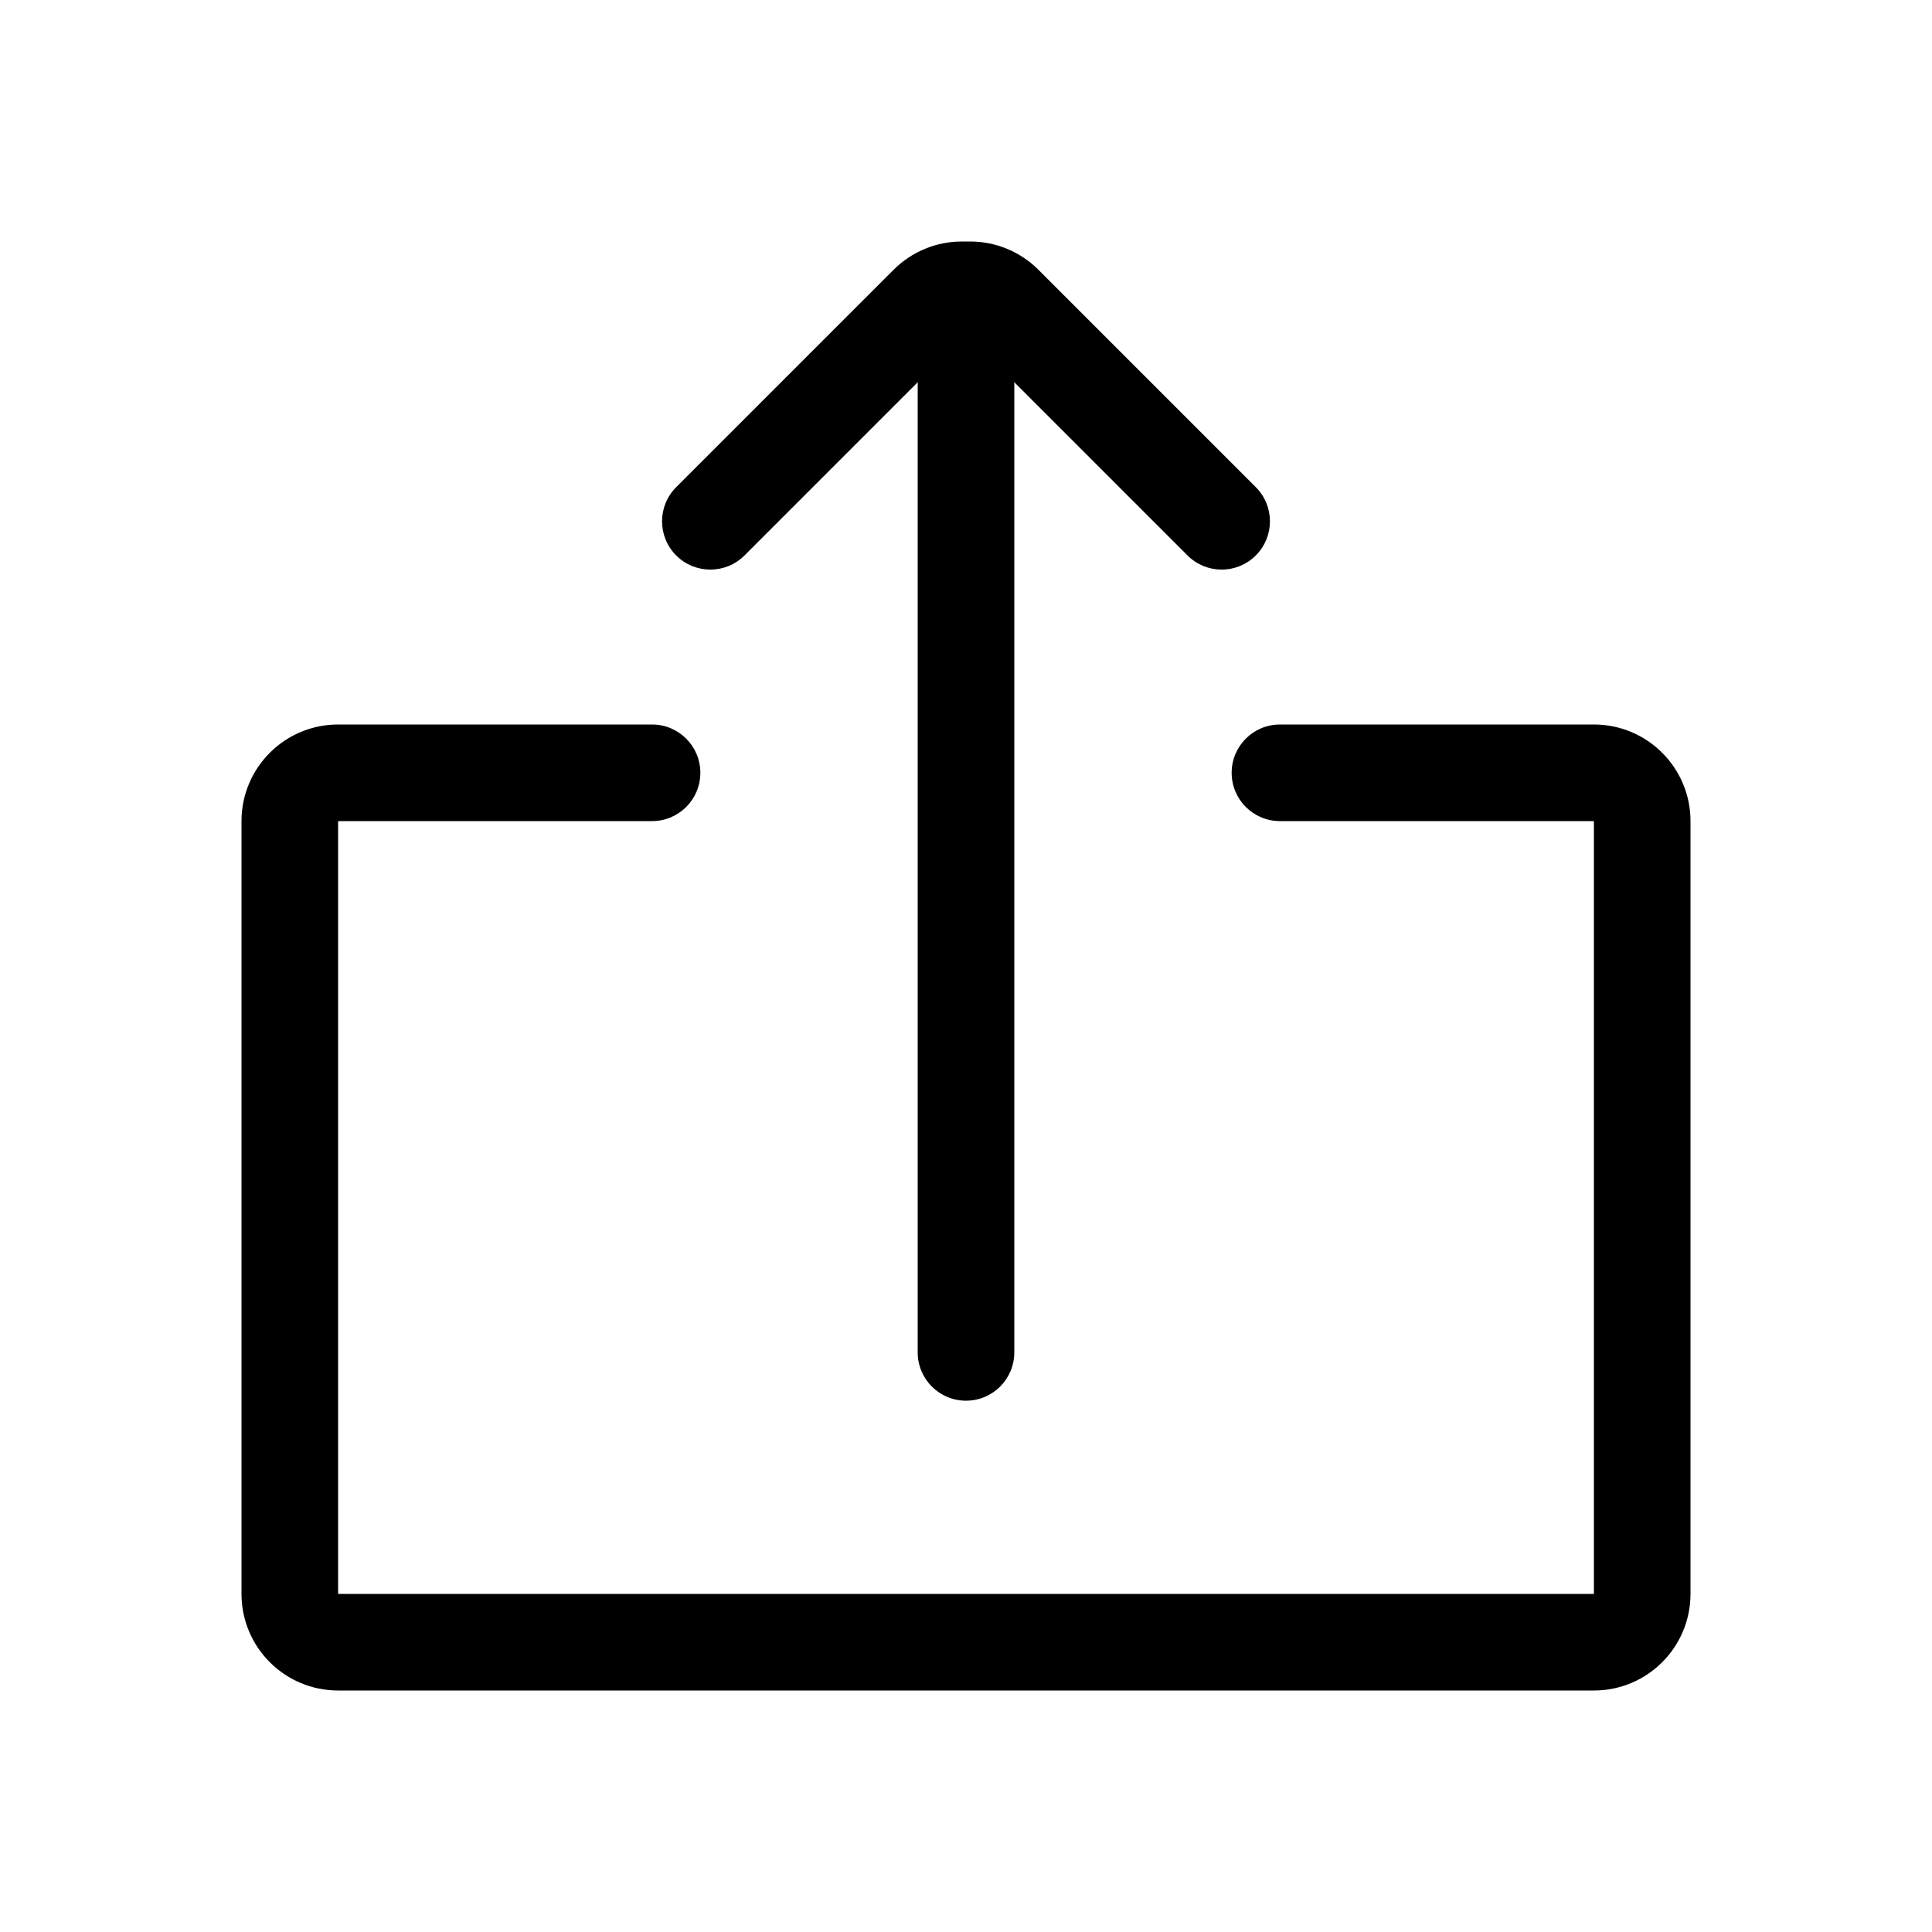 <?xml version="1.0" encoding="UTF-8"?>
<svg id="Layer_2" data-name="Layer 2" xmlns="http://www.w3.org/2000/svg" viewBox="0 0 800 800">
  <defs>
    <style>
      .cls-1, .cls-2 {
        stroke-width: 0px;
      }

      .cls-2 {
        fill: none;
      }
    </style>
  </defs>
  <g id="_공유하기" data-name="공유하기">
    <g>
      <path class="cls-1" d="M660,700h-260v-40h260v-320h-130c-11.05,0-20-8.95-20-20h0c0-11.05,8.95-20,20-20h130c22.09,0,40,17.91,40,40v320c0,22.09-17.91,40-40,40Z"/>
      <path class="cls-1" d="M491.72,230l-90-90h-1.72v-40h1.72c10.61,0,20.78,4.21,28.28,11.72l90,90c7.81,7.81,7.81,20.47,0,28.28h0c-7.81,7.81-20.47,7.81-28.28,0Z"/>
      <path class="cls-1" d="M280,230h0c-7.81-7.81-7.81-20.47,0-28.28l90-90c7.5-7.5,17.68-11.72,28.28-11.72h1.72v40h-1.72l-90,90c-7.81,7.81-20.47,7.81-28.28,0Z"/>
      <path class="cls-1" d="M400,700H140c-22.09,0-40-17.91-40-40v-320c0-22.09,17.91-40,40-40h130c11.05,0,20,8.95,20,20h0c0,11.05-8.95,20-20,20h-130v320h260v40Z"/>
      <path class="cls-1" d="M400,580h0c-11.05,0-20-8.95-20-20V120h40v440c0,11.05-8.95,20-20,20Z"/>
      <rect class="cls-2" width="800" height="800"/>
    </g>
  </g>
</svg>
